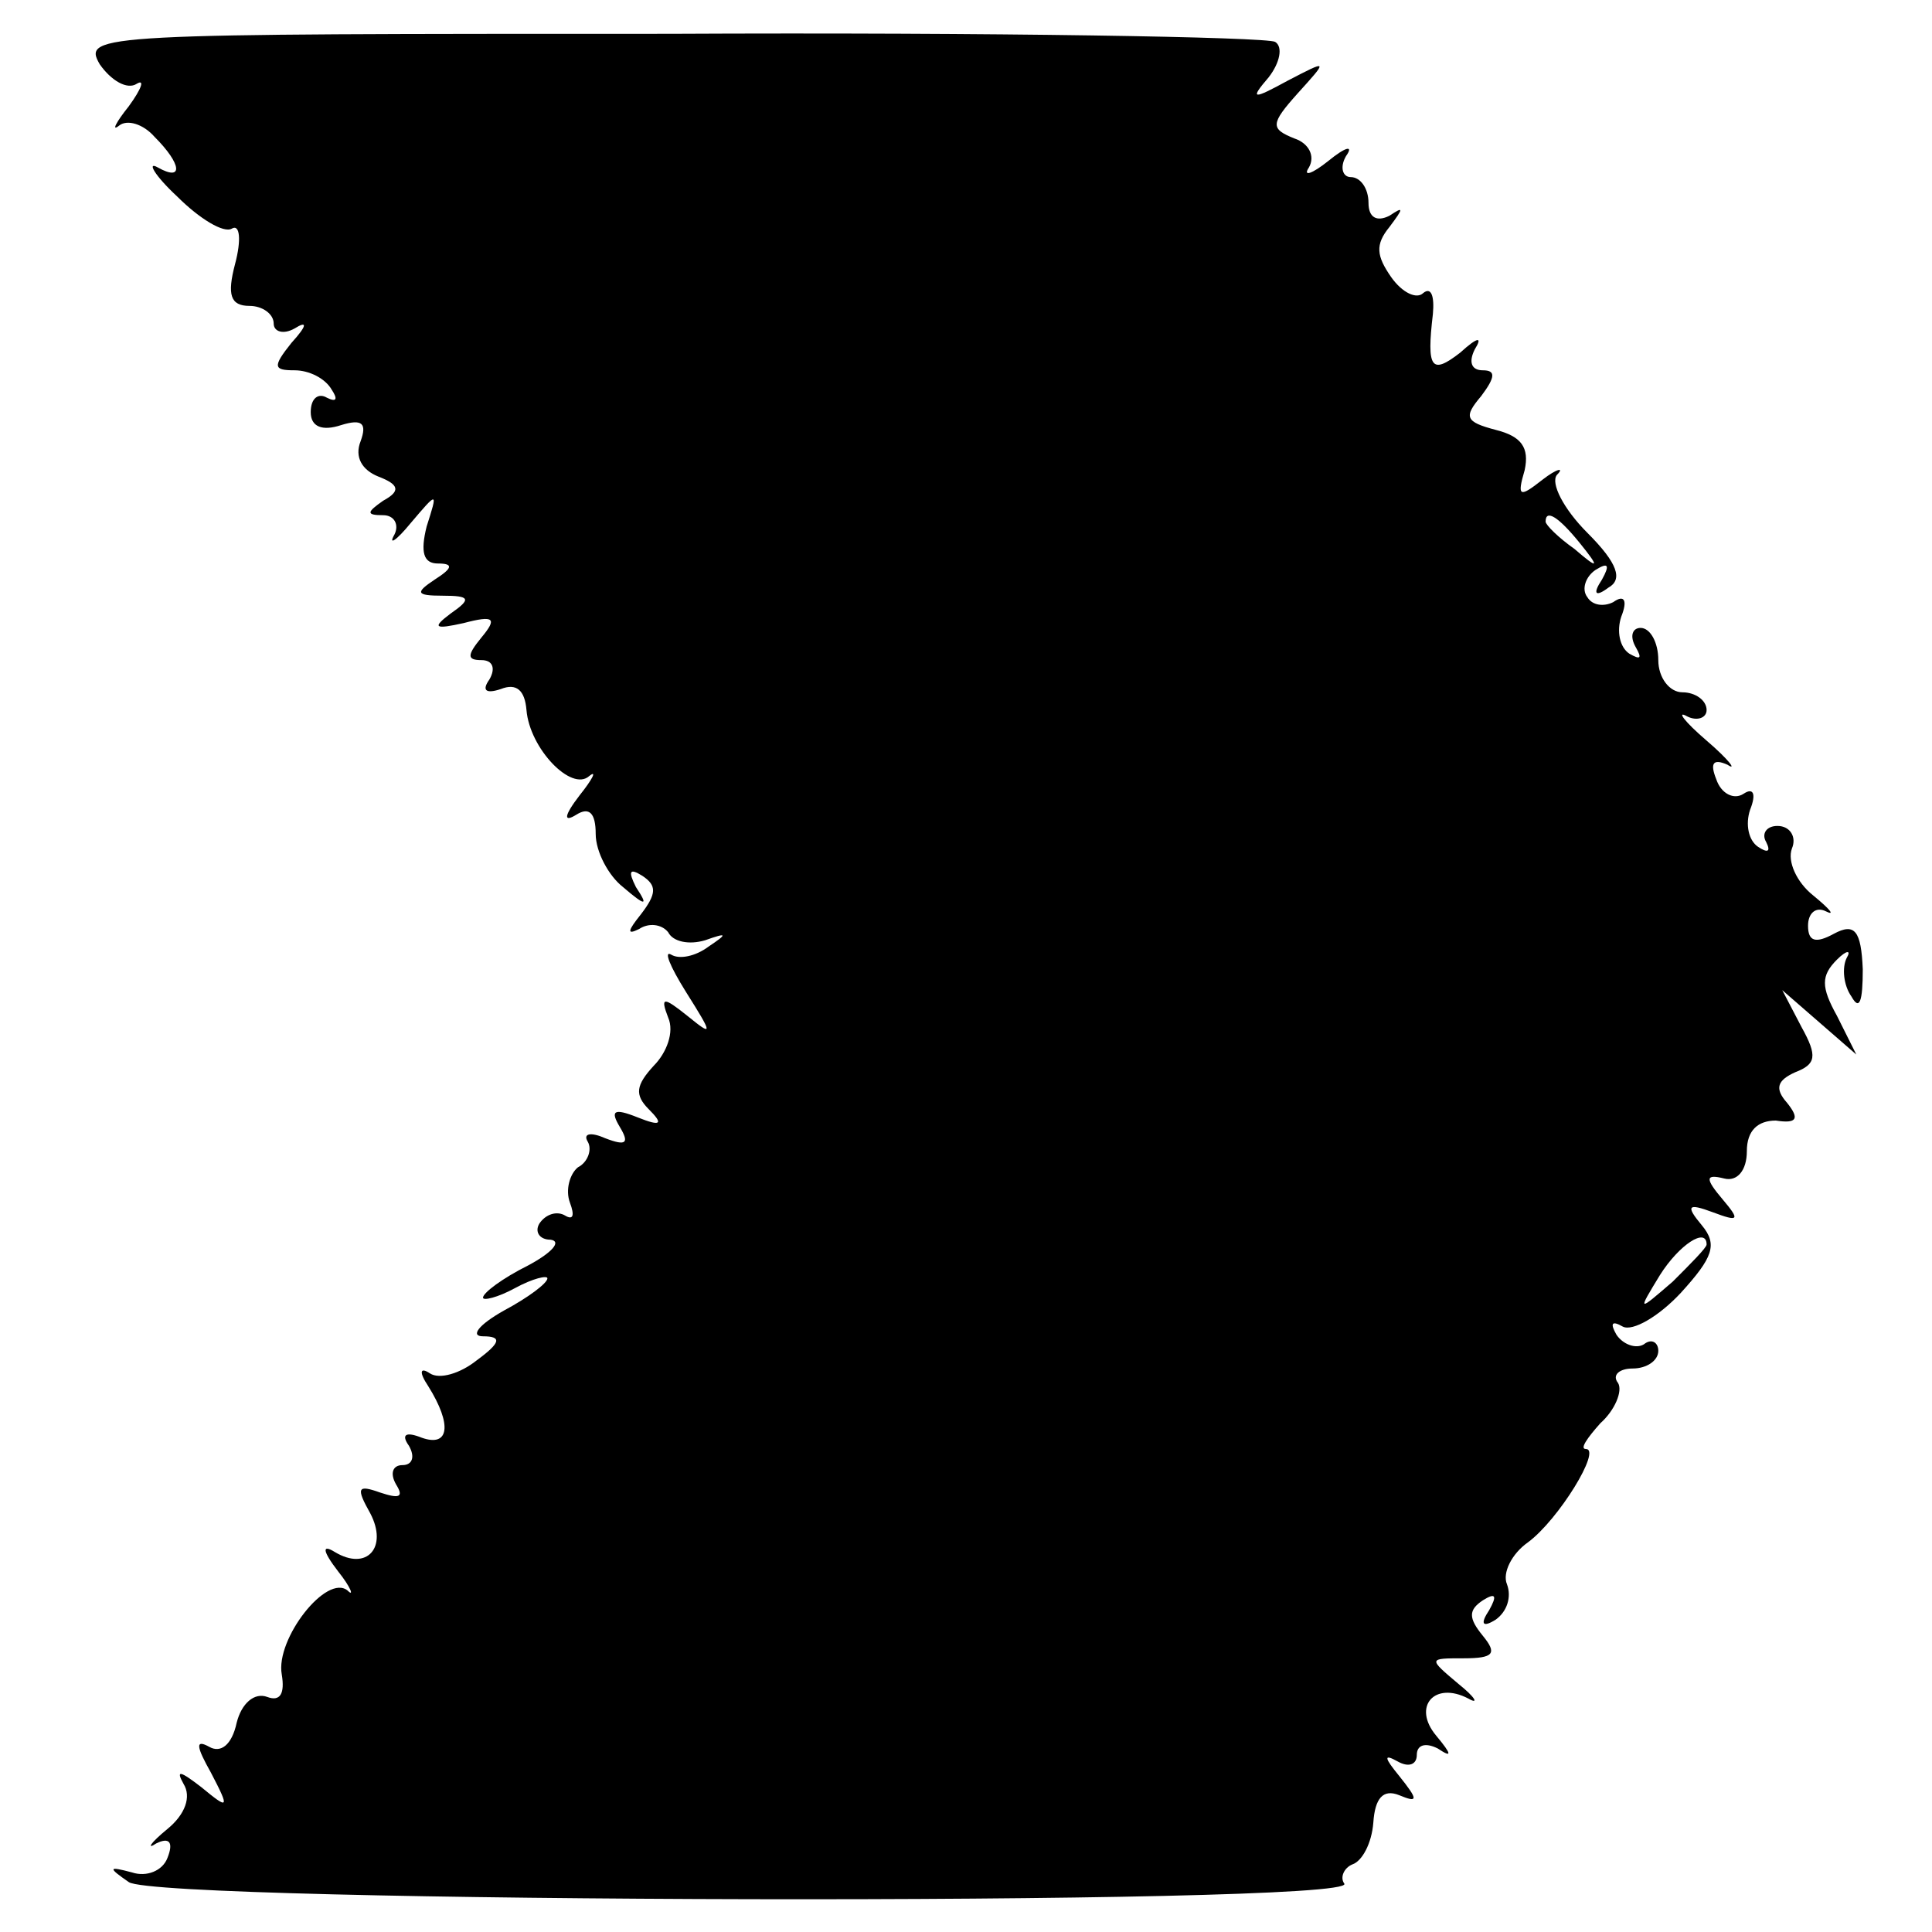<?xml version="1.0" standalone="no"?>
<!DOCTYPE svg PUBLIC "-//W3C//DTD SVG 20010904//EN"
 "http://www.w3.org/TR/2001/REC-SVG-20010904/DTD/svg10.dtd">
<svg version="1.0" xmlns="http://www.w3.org/2000/svg"
 width="120pt" height="120pt" viewBox="0 0 120 120"
 preserveAspectRatio="xMidYMid meet">
<g transform="translate(0,120) scale(0.1,-0.1)"
fill="#000000" stroke="none">
<path d="M62 1160 c7 -10 17 -16 23 -12 5 3 3 -3 -5 -14 -8 -10 -11 -16 -6
-12 5 4 15 1 22 -7 17 -17 18 -28 2 -19 -7 4 -2 -5 12 -18 14 -14 29 -23 34
-20 5 3 6 -7 2 -22 -5 -19 -3 -26 9 -26 8 0 15 -5 15 -11 0 -5 6 -7 13 -3 8 5
8 2 -2 -9 -12 -15 -11 -17 2 -17 9 0 19 -5 23 -12 4 -6 3 -8 -3 -5 -5 3 -10 0
-10 -9 0 -9 7 -12 19 -8 13 4 16 1 12 -10 -4 -10 1 -18 11 -22 13 -5 14 -9 3
-15 -10 -7 -11 -9 0 -9 7 0 10 -6 7 -12 -4 -7 1 -4 10 7 17 20 17 20 10 -2 -4
-16 -2 -23 7 -23 10 0 9 -3 -2 -10 -12 -8 -12 -10 5 -10 17 0 18 -2 5 -11 -12
-9 -10 -10 8 -6 19 5 21 3 11 -9 -9 -11 -9 -14 0 -14 7 0 9 -5 5 -12 -5 -7 -2
-9 7 -6 10 4 15 -1 16 -13 2 -24 28 -51 39 -41 5 4 2 -2 -6 -12 -10 -13 -10
-17 -2 -12 8 5 12 1 12 -12 0 -11 8 -26 17 -33 14 -12 16 -12 8 0 -5 10 -4 12
4 7 9 -6 9 -11 -1 -24 -8 -10 -9 -13 -1 -9 6 4 14 3 18 -2 3 -6 13 -8 23 -5
14 5 14 4 2 -4 -8 -6 -18 -8 -23 -5 -5 3 -1 -7 9 -23 17 -27 17 -28 1 -15 -15
12 -17 12 -12 -1 4 -9 -1 -22 -9 -30 -11 -12 -12 -18 -3 -27 9 -9 8 -11 -7 -5
-15 6 -17 4 -11 -6 6 -10 4 -12 -9 -7 -9 4 -14 3 -11 -2 3 -5 0 -13 -6 -16 -5
-4 -8 -14 -5 -22 3 -8 2 -11 -3 -8 -5 3 -12 1 -16 -5 -3 -5 0 -10 7 -10 7 -1
1 -8 -14 -16 -16 -8 -28 -17 -28 -20 0 -2 9 0 20 6 11 6 20 8 20 6 0 -3 -12
-12 -27 -20 -16 -9 -21 -16 -13 -16 12 0 11 -4 -4 -15 -10 -8 -23 -12 -29 -8
-6 4 -7 1 -1 -8 15 -24 13 -38 -4 -32 -10 4 -13 2 -8 -5 4 -7 2 -12 -4 -12 -6
0 -8 -5 -4 -12 5 -8 2 -9 -10 -5 -14 5 -15 3 -6 -13 11 -21 -2 -36 -22 -24 -8
5 -8 1 2 -12 8 -10 10 -16 6 -12 -13 11 -45 -30 -41 -52 2 -12 -1 -17 -9 -14
-8 3 -16 -4 -19 -16 -3 -14 -10 -19 -17 -15 -9 5 -8 0 1 -16 12 -23 11 -23 -6
-9 -13 10 -16 11 -11 2 5 -8 1 -19 -10 -28 -11 -9 -13 -13 -7 -9 8 4 11 1 7
-9 -3 -8 -13 -12 -22 -9 -15 4 -15 3 -2 -6 18 -13 763 -15 755 -1 -3 4 0 10 5
12 6 2 12 13 13 26 1 15 6 21 16 17 12 -5 12 -3 0 12 -9 11 -10 14 -1 9 7 -4
12 -2 12 4 0 6 5 8 13 4 9 -6 9 -4 -1 8 -15 18 -1 34 20 23 7 -4 4 1 -6 9 -19
16 -19 16 3 16 19 0 21 3 12 14 -9 11 -9 16 0 22 8 5 9 3 4 -6 -6 -9 -4 -11 4
-6 7 5 10 14 7 22 -3 7 3 19 13 26 19 14 46 58 36 58 -4 0 1 7 9 16 9 8 14 20
11 25 -4 5 1 9 9 9 9 0 16 5 16 11 0 5 -4 8 -9 4 -5 -3 -13 0 -17 6 -4 7 -3 9
4 5 6 -3 22 6 36 21 20 22 23 30 13 42 -10 12 -9 14 7 8 16 -6 17 -5 6 8 -11
13 -11 16 1 13 8 -2 14 5 14 17 0 13 7 19 18 19 13 -2 15 1 7 11 -8 9 -6 14 5
19 13 5 14 10 4 28 l-12 23 23 -20 23 -20 -12 24 c-10 18 -10 25 0 35 6 6 9 6
6 1 -3 -6 -2 -17 3 -24 5 -9 7 -3 7 17 -1 24 -5 29 -18 22 -11 -6 -16 -5 -16
5 0 8 5 12 11 9 6 -3 3 1 -8 10 -10 8 -16 21 -13 29 3 7 -1 14 -9 14 -7 0 -10
-5 -7 -10 3 -6 1 -7 -5 -3 -6 4 -8 14 -5 23 4 10 2 14 -4 10 -6 -4 -14 0 -17
9 -4 10 -2 13 7 9 6 -4 1 3 -13 15 -14 12 -19 19 -12 15 6 -3 12 -1 12 4 0 6
-7 11 -15 11 -8 0 -15 9 -15 20 0 11 -5 20 -11 20 -5 0 -7 -5 -3 -12 4 -7 3
-8 -4 -4 -6 4 -8 14 -5 23 4 10 2 14 -5 9 -6 -3 -13 -2 -16 3 -4 5 -1 13 5 17
8 5 9 3 4 -6 -6 -9 -4 -11 4 -5 9 5 6 15 -13 34 -15 15 -23 31 -19 36 5 5 0 4
-9 -3 -14 -11 -16 -11 -11 6 3 14 -2 21 -18 25 -19 5 -20 8 -9 21 9 12 9 16 1
16 -7 0 -9 5 -5 13 5 8 2 8 -9 -2 -18 -14 -21 -10 -17 24 1 11 -1 17 -6 13 -4
-4 -13 0 -20 10 -9 13 -10 20 -1 31 9 12 9 13 0 7 -8 -4 -13 -1 -13 8 0 9 -5
16 -11 16 -5 0 -7 6 -3 13 5 7 0 6 -11 -3 -10 -8 -16 -10 -12 -4 4 7 0 15 -9
18 -15 6 -15 9 2 28 19 21 19 21 -6 8 -22 -12 -24 -12 -12 2 7 9 9 19 4 22 -5
3 -174 6 -376 5 -356 0 -365 0 -354 -19z m919 -297 c13 -16 12 -17 -3 -4 -10
7 -18 15 -18 17 0 8 8 3 21 -13z m79 -436 c0 -2 -10 -12 -21 -23 -22 -19 -22
-19 -8 4 12 19 29 30 29 19z"/>
</g>
</svg>
